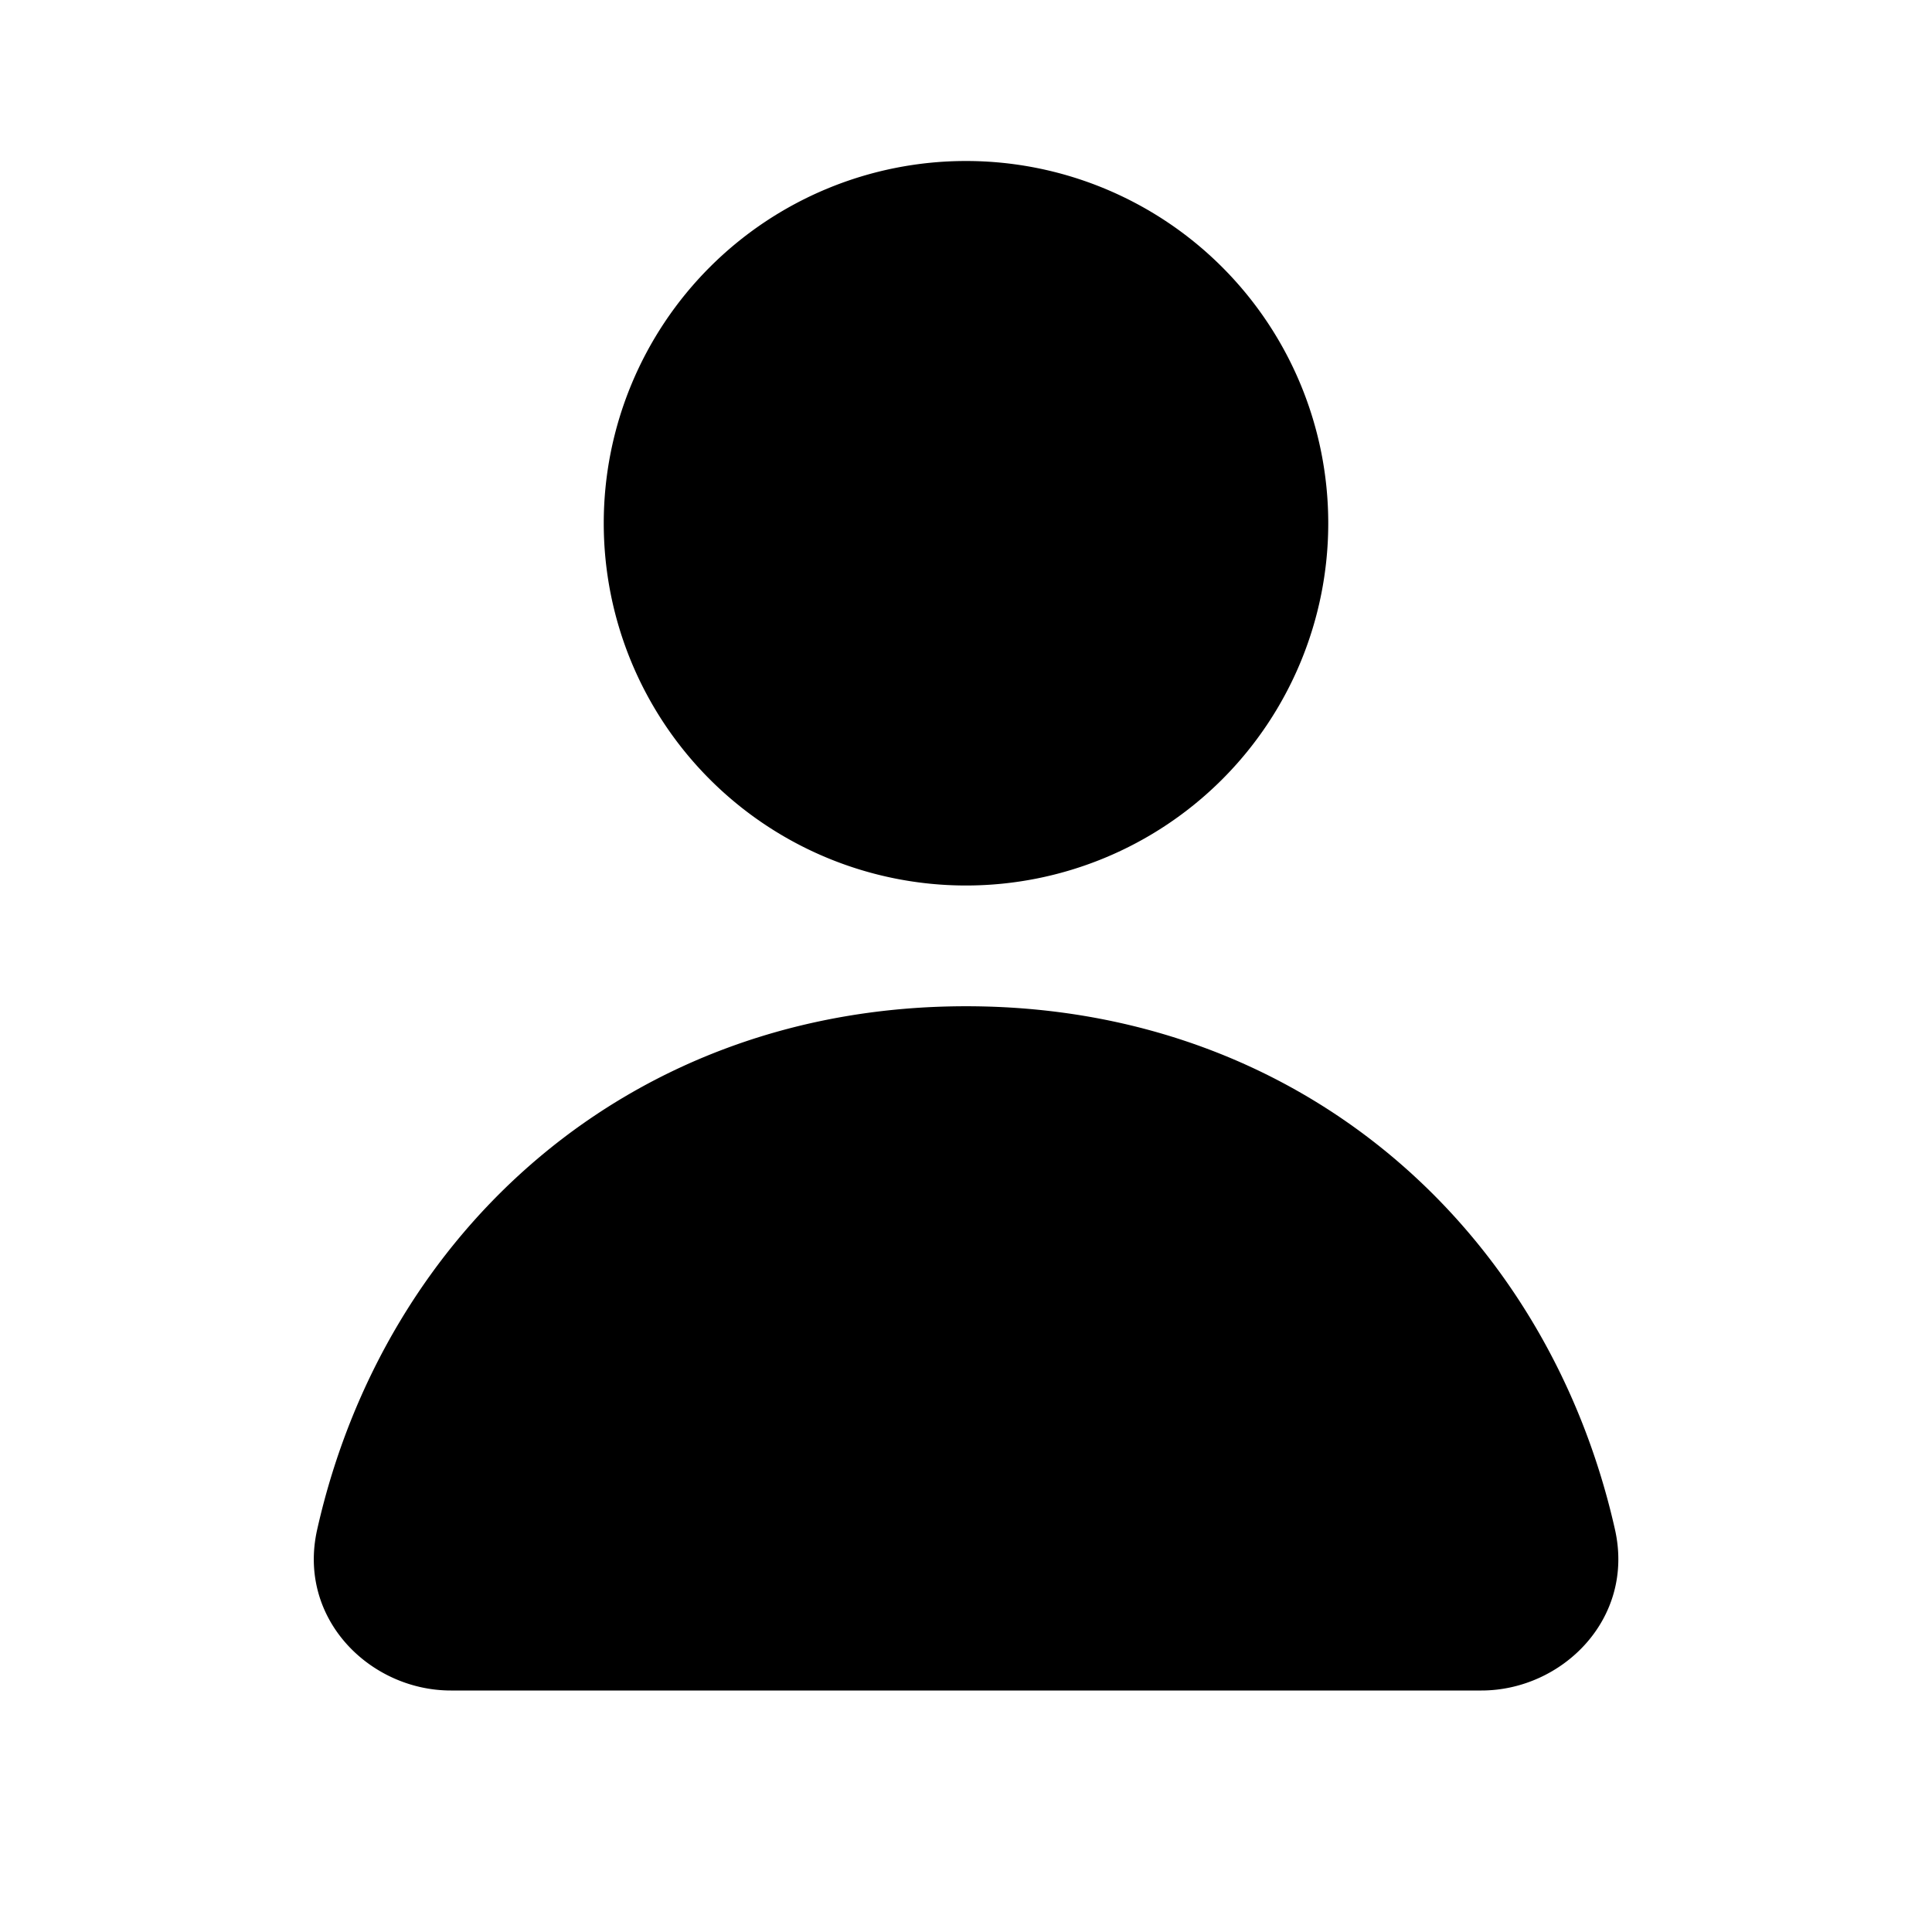 <svg xmlns="http://www.w3.org/2000/svg" width="24" height="24" fill="none" viewBox="0 0 24 24">
  <path fill="currentColor" d="M12 2a4.5 4.5 0 1 0 0 9 4.5 4.5 0 0 0 0-9Zm0 10.5c-4.173 0-7.227 2.794-8.06 6.501C3.69 20.112 4.6 21 5.6 21h12.803c.999 0 1.908-.888 1.659-1.999-.834-3.707-3.887-6.501-8.06-6.501Z"/>
</svg>
